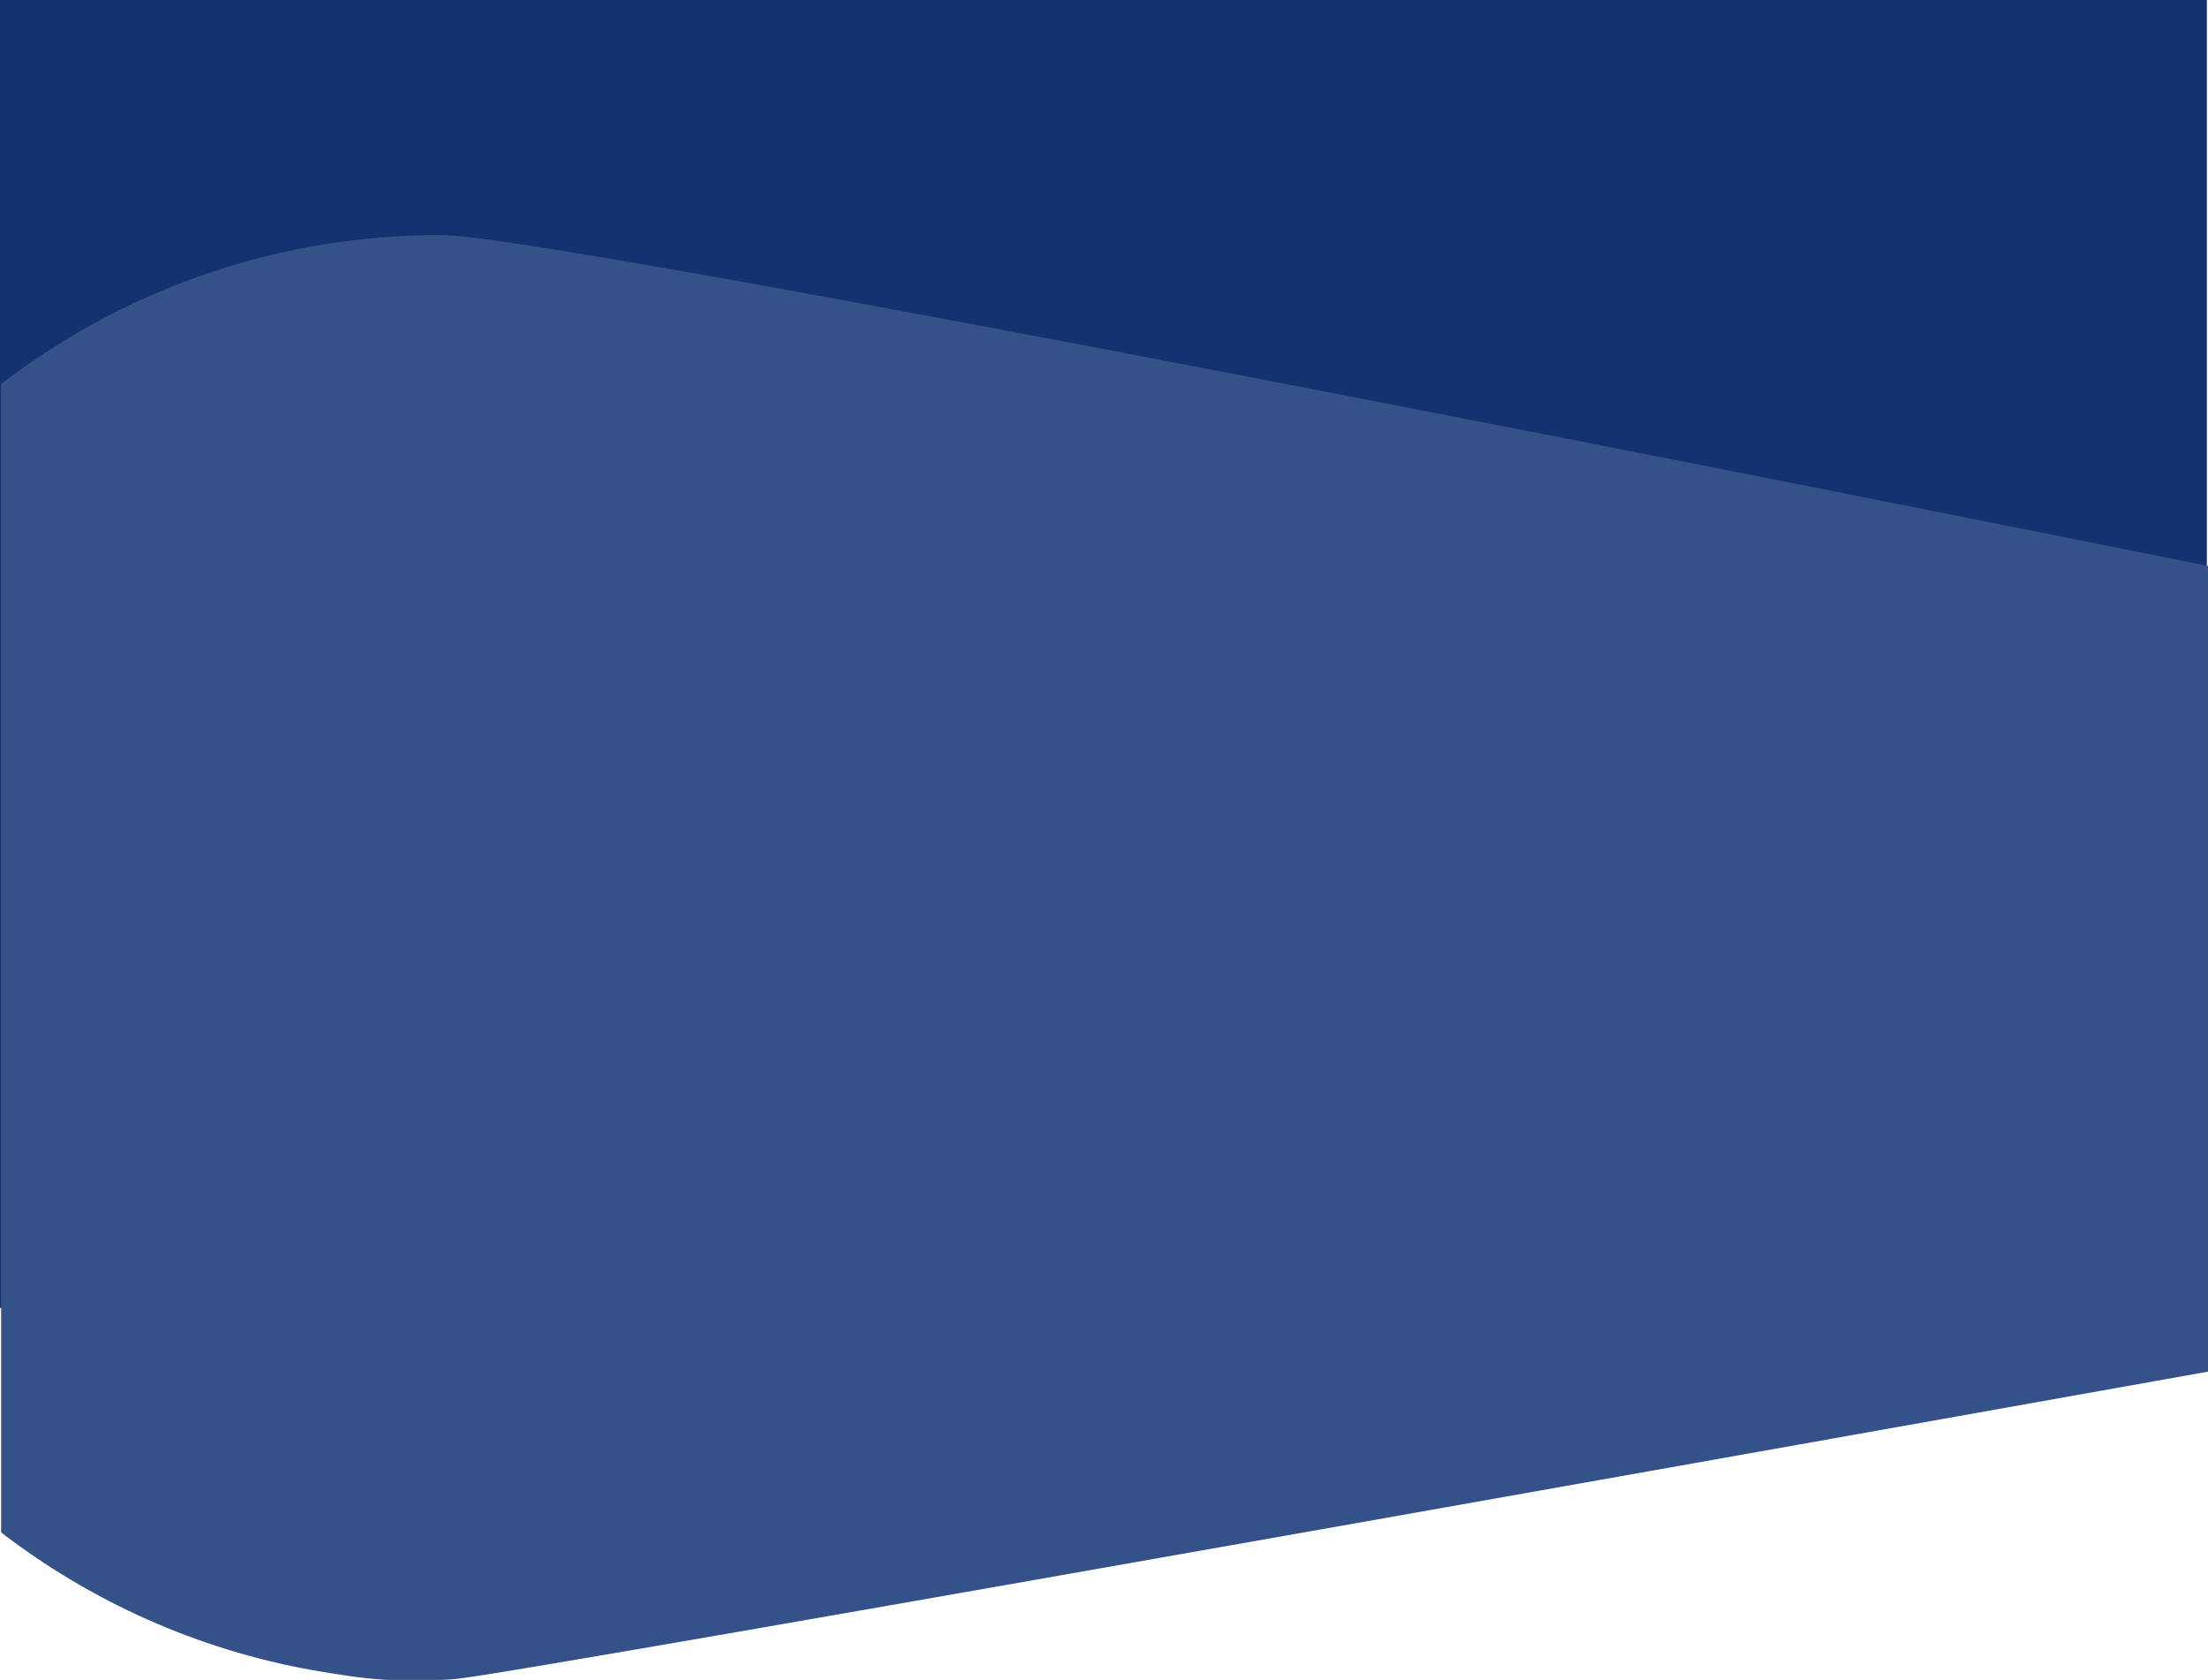 <?xml version="1.0" encoding="utf-8"?>
<!-- Generator: Adobe Illustrator 25.4.0, SVG Export Plug-In . SVG Version: 6.00 Build 0)  -->
<svg version="1.1" id="Слой_1" xmlns="http://www.w3.org/2000/svg" xmlns:xlink="http://www.w3.org/1999/xlink" x="0px" y="0px"
	 viewBox="0 0 973.5 740.6" style="enable-background:new 0 0 973.5 740.6;" xml:space="preserve">
<style type="text/css">
	.st0{fill:#153270;}
	.st1{fill:#355288;}
</style>
<rect class="st0" width="973" height="576.6"/>
<path class="st1" d="M173.6,104.3c-64.9,4.1-124.5,27.7-173.1,65v506.3c39.5,30.3,86.3,51.6,137.3,60.7c10.5,1.8,20.9,3.6,33,4.3h24
	c2-0.1,4-0.2,6.1-0.4c27.3-2.3,772.6-135.5,772.6-135.5V249.5c0,0-724.5-145.9-779.3-145.9C186.2,103.6,180.4,103.9,173.6,104.3z"/>
</svg>
